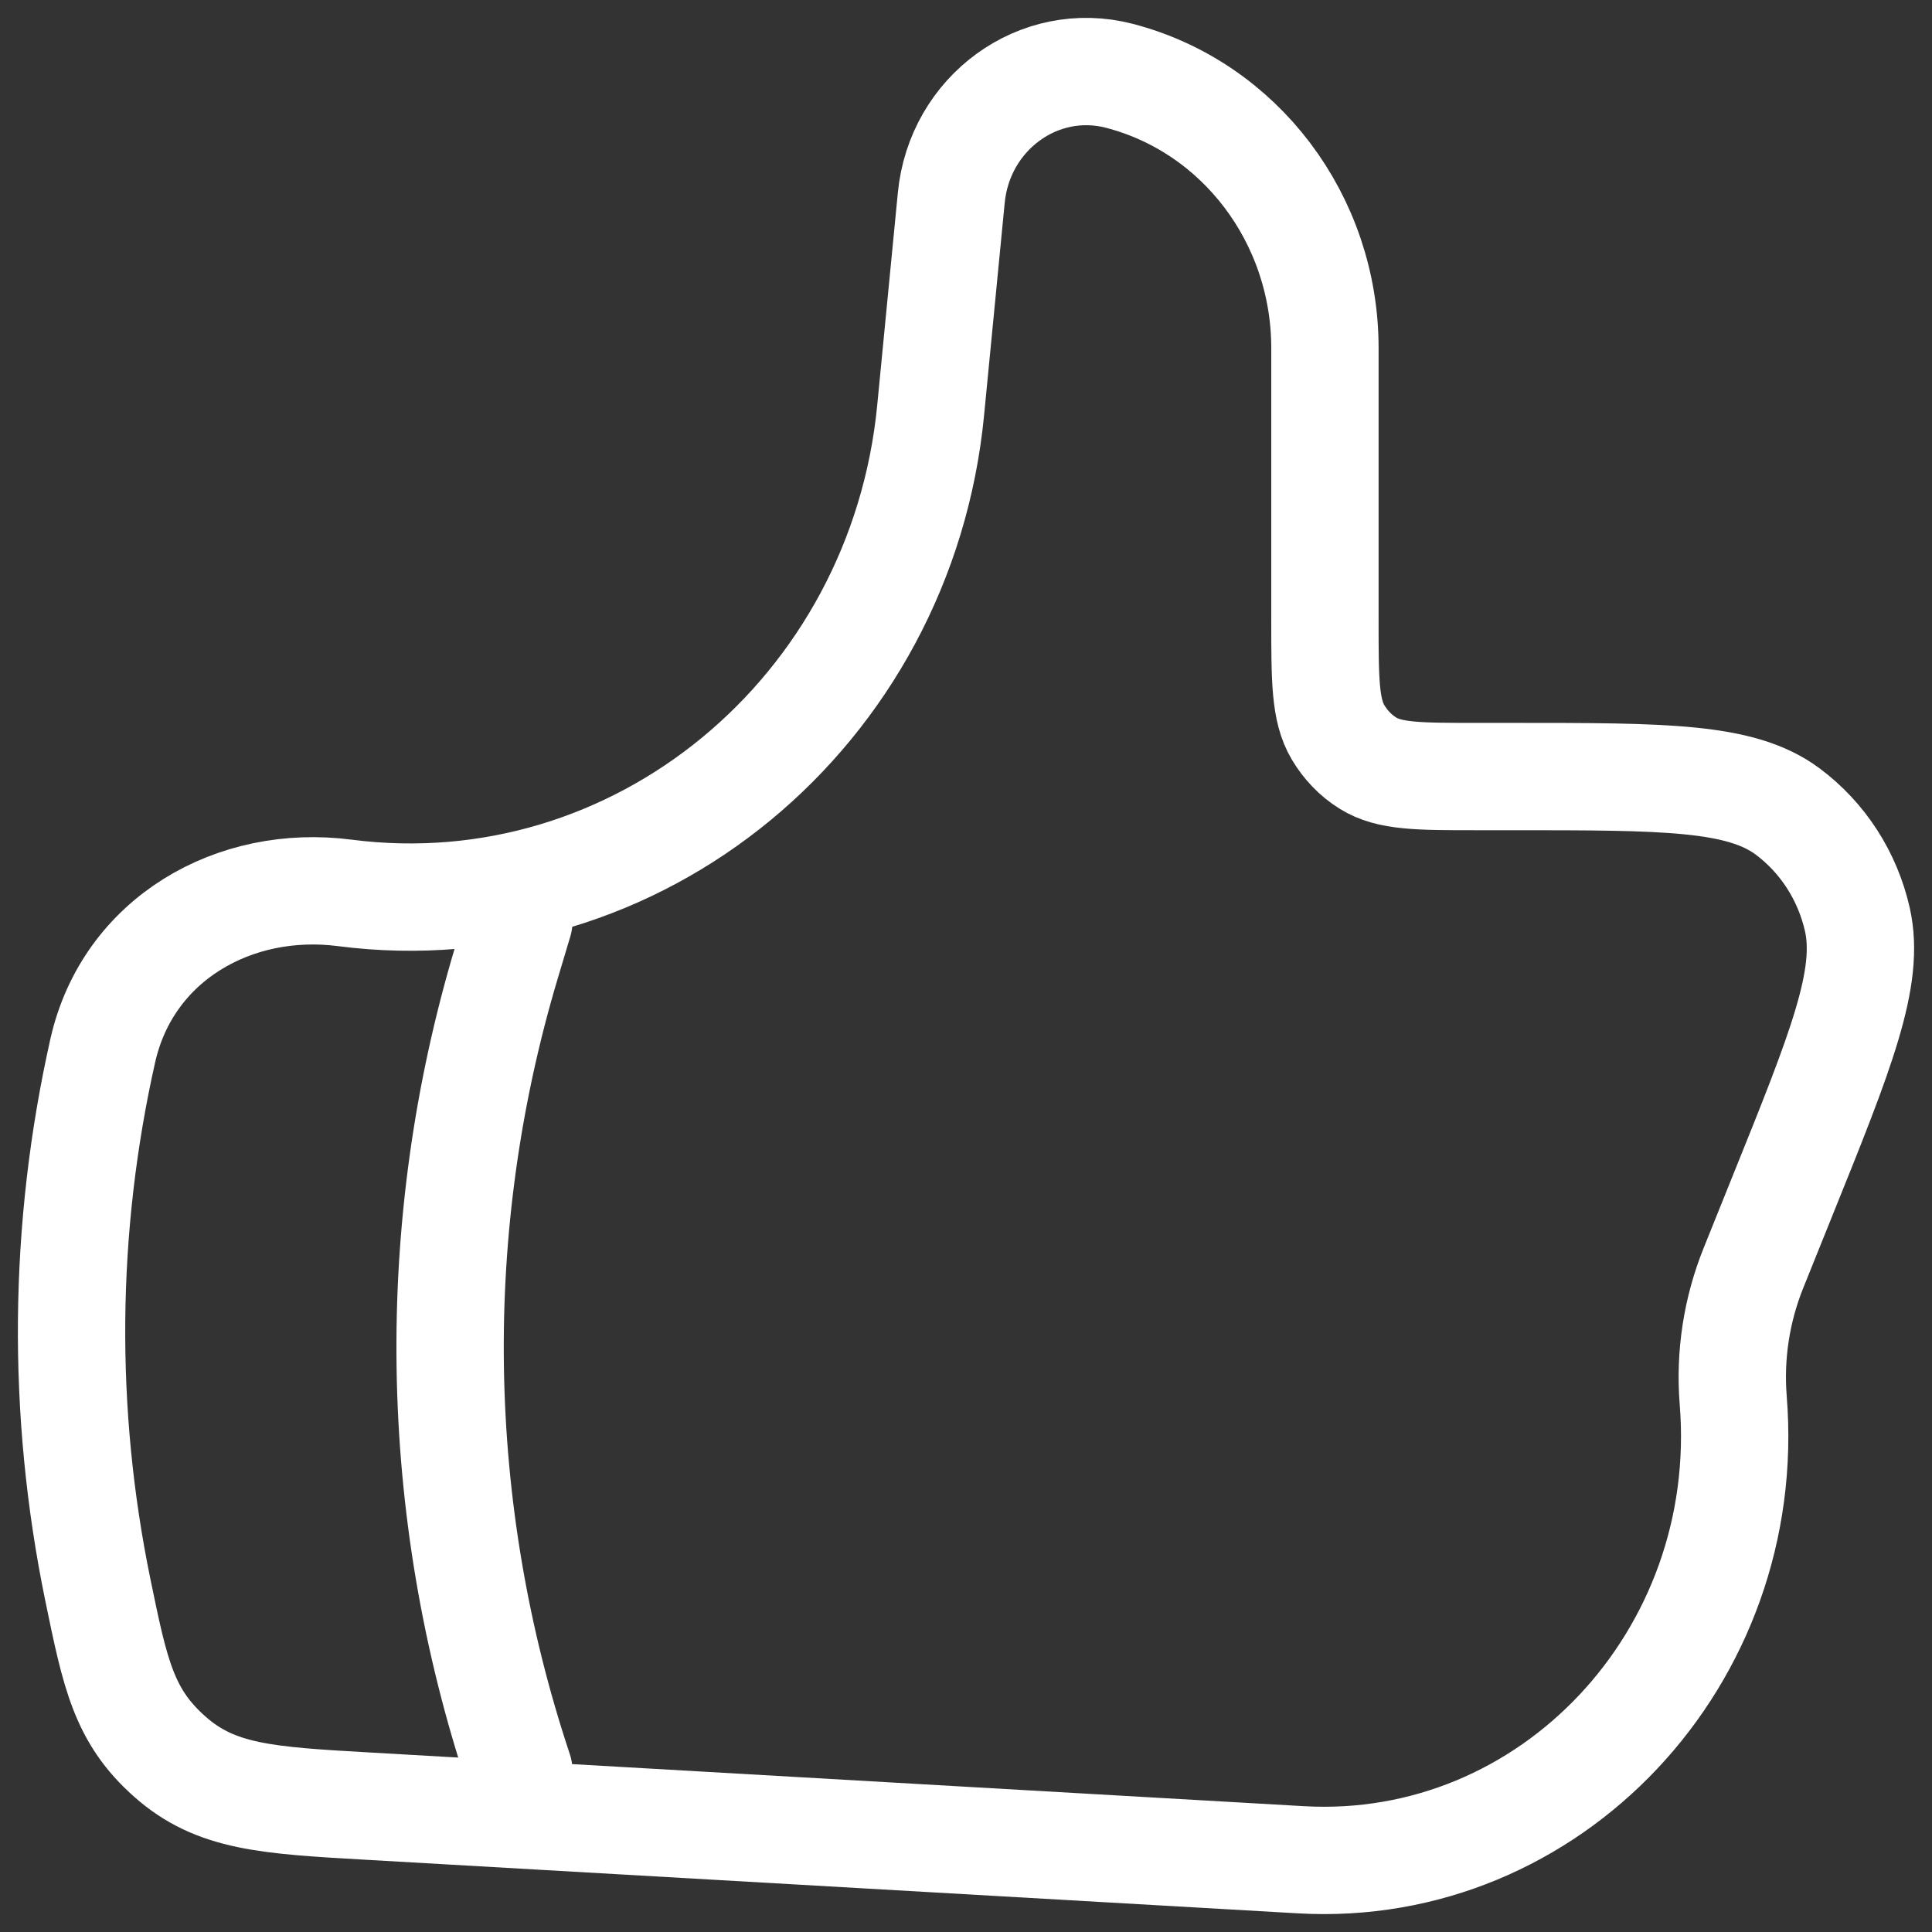 <svg width="54" height="54" viewBox="0 0 54 54" fill="none" xmlns="http://www.w3.org/2000/svg">
<rect x="0" y="0" width="54" height="54" fill="#333333" stroke="none"/>
<path d="M26.013 11.455L26.588 5.533C26.816 3.153 29.038 1.538 31.283 2.118C34.66 2.993 37.032 6.131 37.032 9.728V17.315C37.032 19.003 37.032 19.848 37.397 20.465C37.605 20.817 37.89 21.115 38.23 21.327C38.83 21.705 39.647 21.705 41.28 21.705H42.27C46.527 21.705 48.654 21.705 49.964 22.68C50.947 23.412 51.639 24.485 51.914 25.7C52.279 27.325 51.462 29.357 49.824 33.417L49.009 35.442C48.537 36.614 48.343 37.881 48.444 39.141C49.024 46.326 43.327 52.378 36.362 51.981L10.304 50.483C7.457 50.321 6.034 50.238 4.749 49.101C3.462 47.963 3.219 46.791 2.737 44.449C1.71 39.465 1.757 34.321 2.874 29.357C3.582 26.237 6.562 24.557 9.639 24.957C17.799 26.007 25.196 19.91 26.013 11.458V11.455Z" stroke="white" stroke-width="3" stroke-linecap="round" stroke-linejoin="round"/>
<path d="M14.502 25.75L14.16 26.892C11.943 34.283 12.062 42.178 14.502 49.498" stroke="white" stroke-width="3" stroke-linecap="round" stroke-linejoin="round"/>
</svg>
